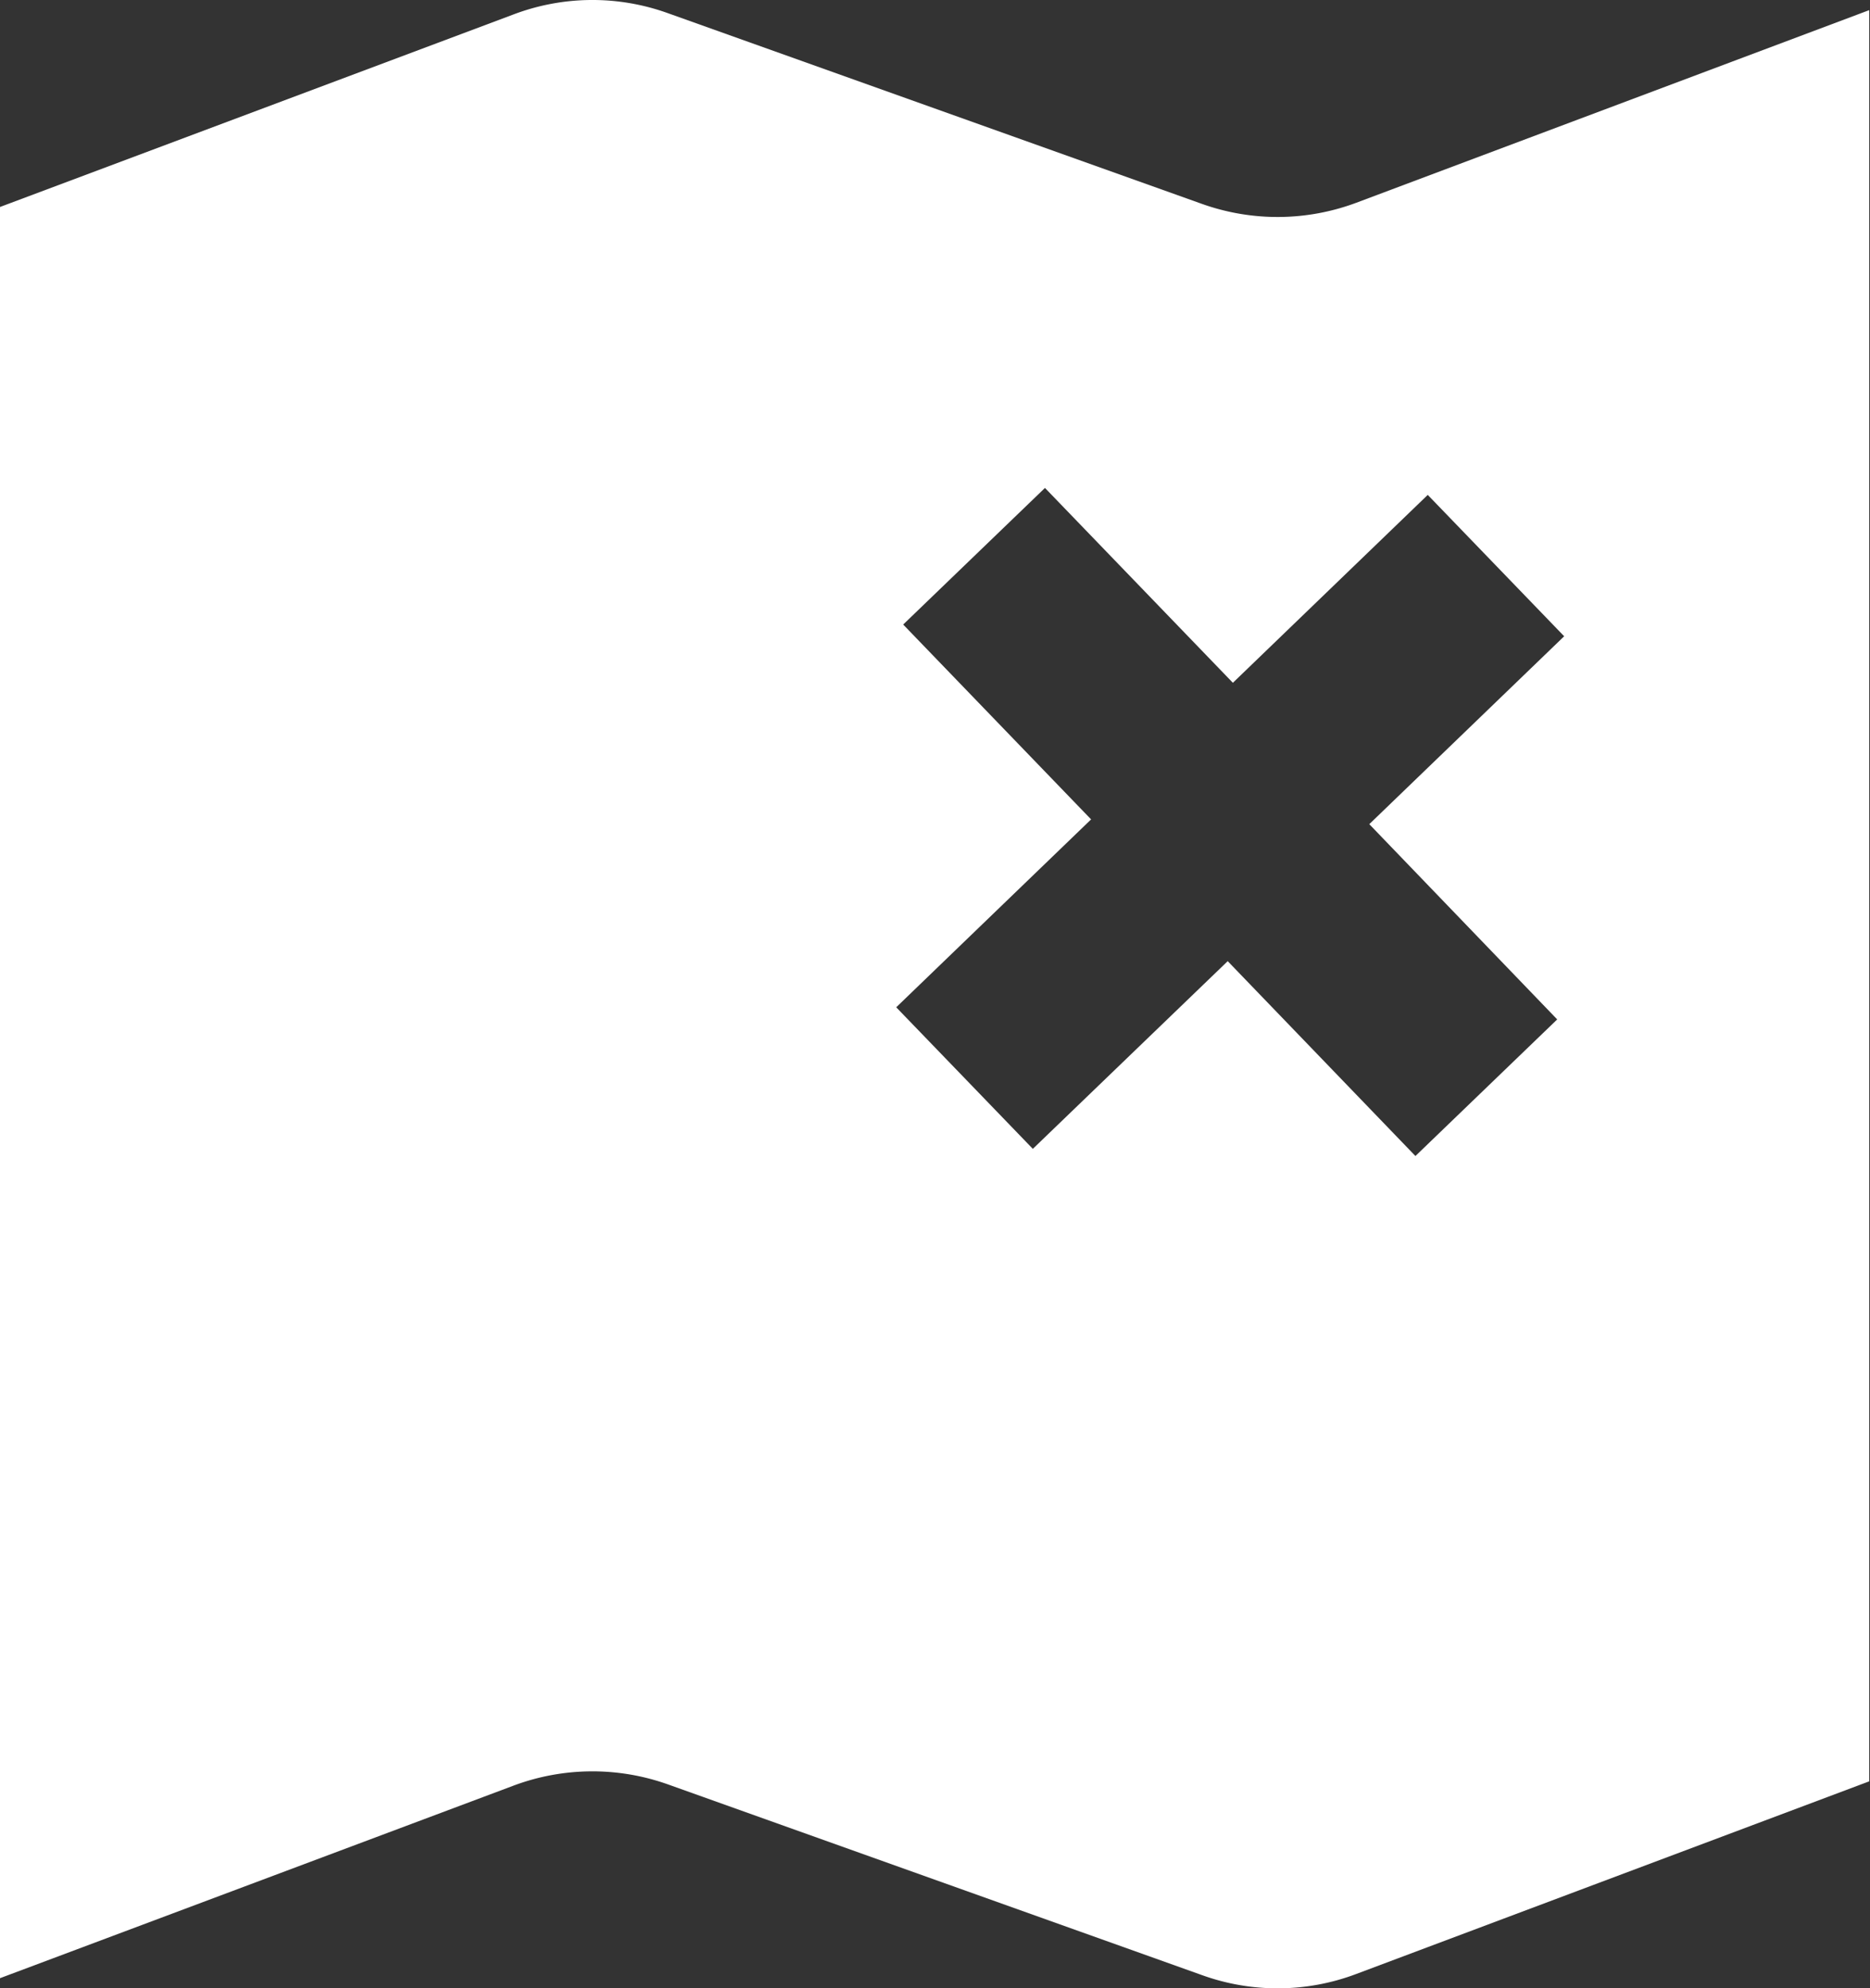 <svg xmlns="http://www.w3.org/2000/svg" viewBox="0 0 94.04 100"><rect x="0" y="0" width="94.04" height="100" fill="#333333" stroke="none"/><defs><style>.cls-1{fill:#fff;}</style></defs><g id="Слой_2" data-name="Слой 2"><g id="icons"><path id="Way" class="cls-1" d="M68.2,10.2a11.31,11.31,0,0,1-7.74.06L33.58.66a11.2,11.2,0,0,0-7.74.06L0,10.41V99.49L25.84,89.8a11.31,11.31,0,0,1,7.74-.06l26.88,9.6a11.2,11.2,0,0,0,7.74-.06L94,89.59V.51ZM78.31,51.27l-7.13,6.87-9.44-9.8-9.8,9.44-6.87-7.12,9.8-9.45-9.45-9.8,7.13-6.87L62,34.34l9.8-9.45L78.66,32l-9.8,9.45Z"/></g></g></svg>